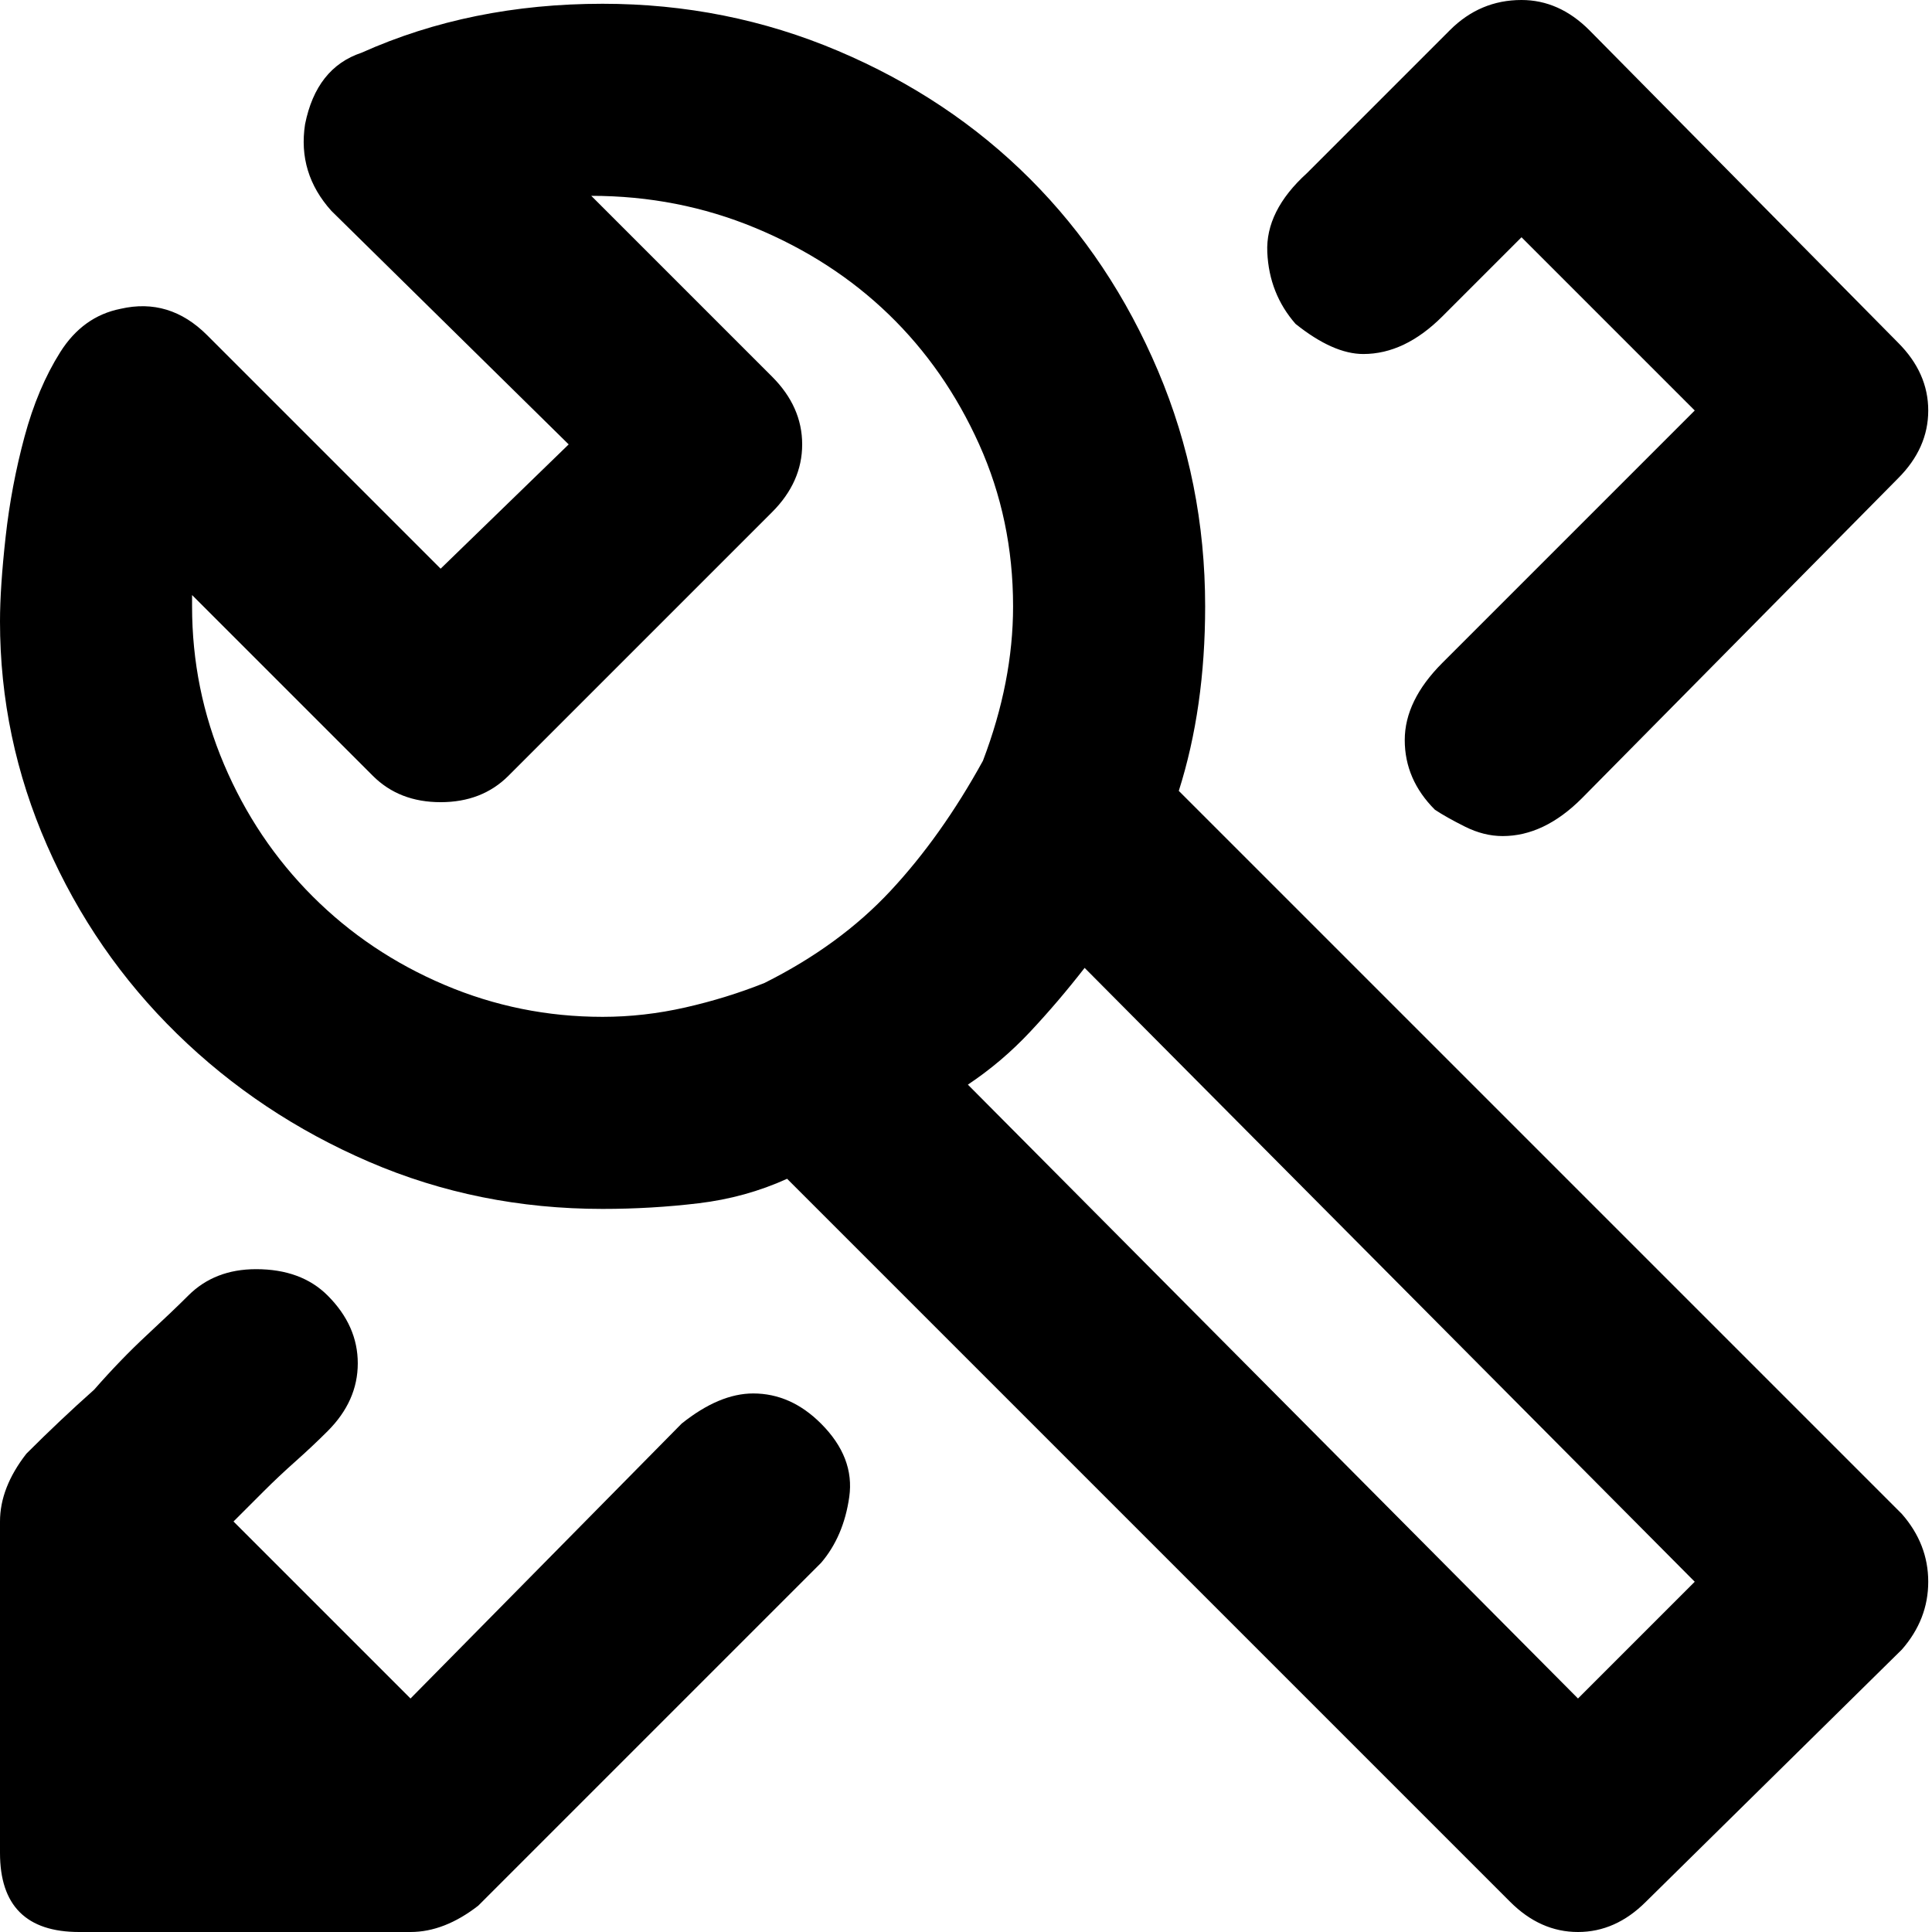 <svg xmlns="http://www.w3.org/2000/svg" viewBox="0 0 512 512">
	<path d="M50.9 157.692v2.994q0 21.957 8.484 41.918t23.454 34.932 34.932 23.454 41.918 8.484q10.979 0 21.957-2.495t20.96-6.488q19.96-9.98 33.434-24.452t24.452-34.433q7.985-20.959 7.985-40.92 0-22.955-8.983-42.916T235.54 83.337t-35.43-22.955-43.416-8.483L204.6 99.805q7.985 7.984 7.985 17.965t-7.985 17.965l-69.863 69.863q-6.987 6.987-17.965 6.987t-17.965-6.987zM256.5 287.439L418.183 450.12l30.94-30.94L287.439 256.5q-6.987 8.982-14.472 16.967t-16.468 13.973zM126.752 505.014Q117.77 512 108.788 512H20.959Q0 512 0 491.04v-87.828q0-8.982 6.986-17.964 8.983-8.983 17.965-16.967 6.987-7.985 13.973-14.472t10.979-10.48q6.986-6.986 17.964-6.986 11.977 0 18.963 6.986 7.985 7.985 7.985 17.965T86.83 379.26q-3.992 3.992-8.483 7.985t-8.483 7.984l-7.985 7.984 46.909 46.909 71.86-72.858q9.98-7.984 18.962-7.984 9.98 0 17.965 7.984 8.983 8.983 7.485 19.462t-7.485 17.466zM418.183 512q-9.98 0-17.965-7.984L208.593 312.39q-10.979 4.99-23.455 6.487t-25.45 1.497q-32.936 0-61.879-12.475t-50.9-33.934-34.433-49.903T0 164.678q0-8.982 1.497-22.456t4.99-26.448 9.482-22.456T31.938 81.84q12.974-2.994 22.955 6.987l61.879 61.879 33.934-32.936-62.878-61.88q-8.982-9.98-6.986-22.954 2.994-14.971 14.97-18.963Q124.757.998 159.689.998q32.936 0 62.378 12.476t50.9 33.933 33.935 50.901 12.475 62.378q0 26.948-6.986 48.905l191.626 191.625q6.986 7.985 6.986 17.965t-6.986 17.965l-67.868 66.87Q428.164 512 418.183 512zm84.835-421.177q7.984 7.984 7.984 17.965t-7.984 17.964l-83.837 84.835q-9.98 9.98-20.959 9.98-4.99 0-9.98-2.495t-7.985-4.491q-7.984-7.985-7.984-18.464t9.98-20.46l66.87-66.87-45.91-45.91-20.96 20.96q-9.98 9.98-20.959 9.98-7.984 0-17.965-7.985-6.986-7.984-7.485-18.963t10.48-20.959L384.25 7.984Q392.234 0 403.212 0q9.981 0 17.965 7.984z"/>
</svg>